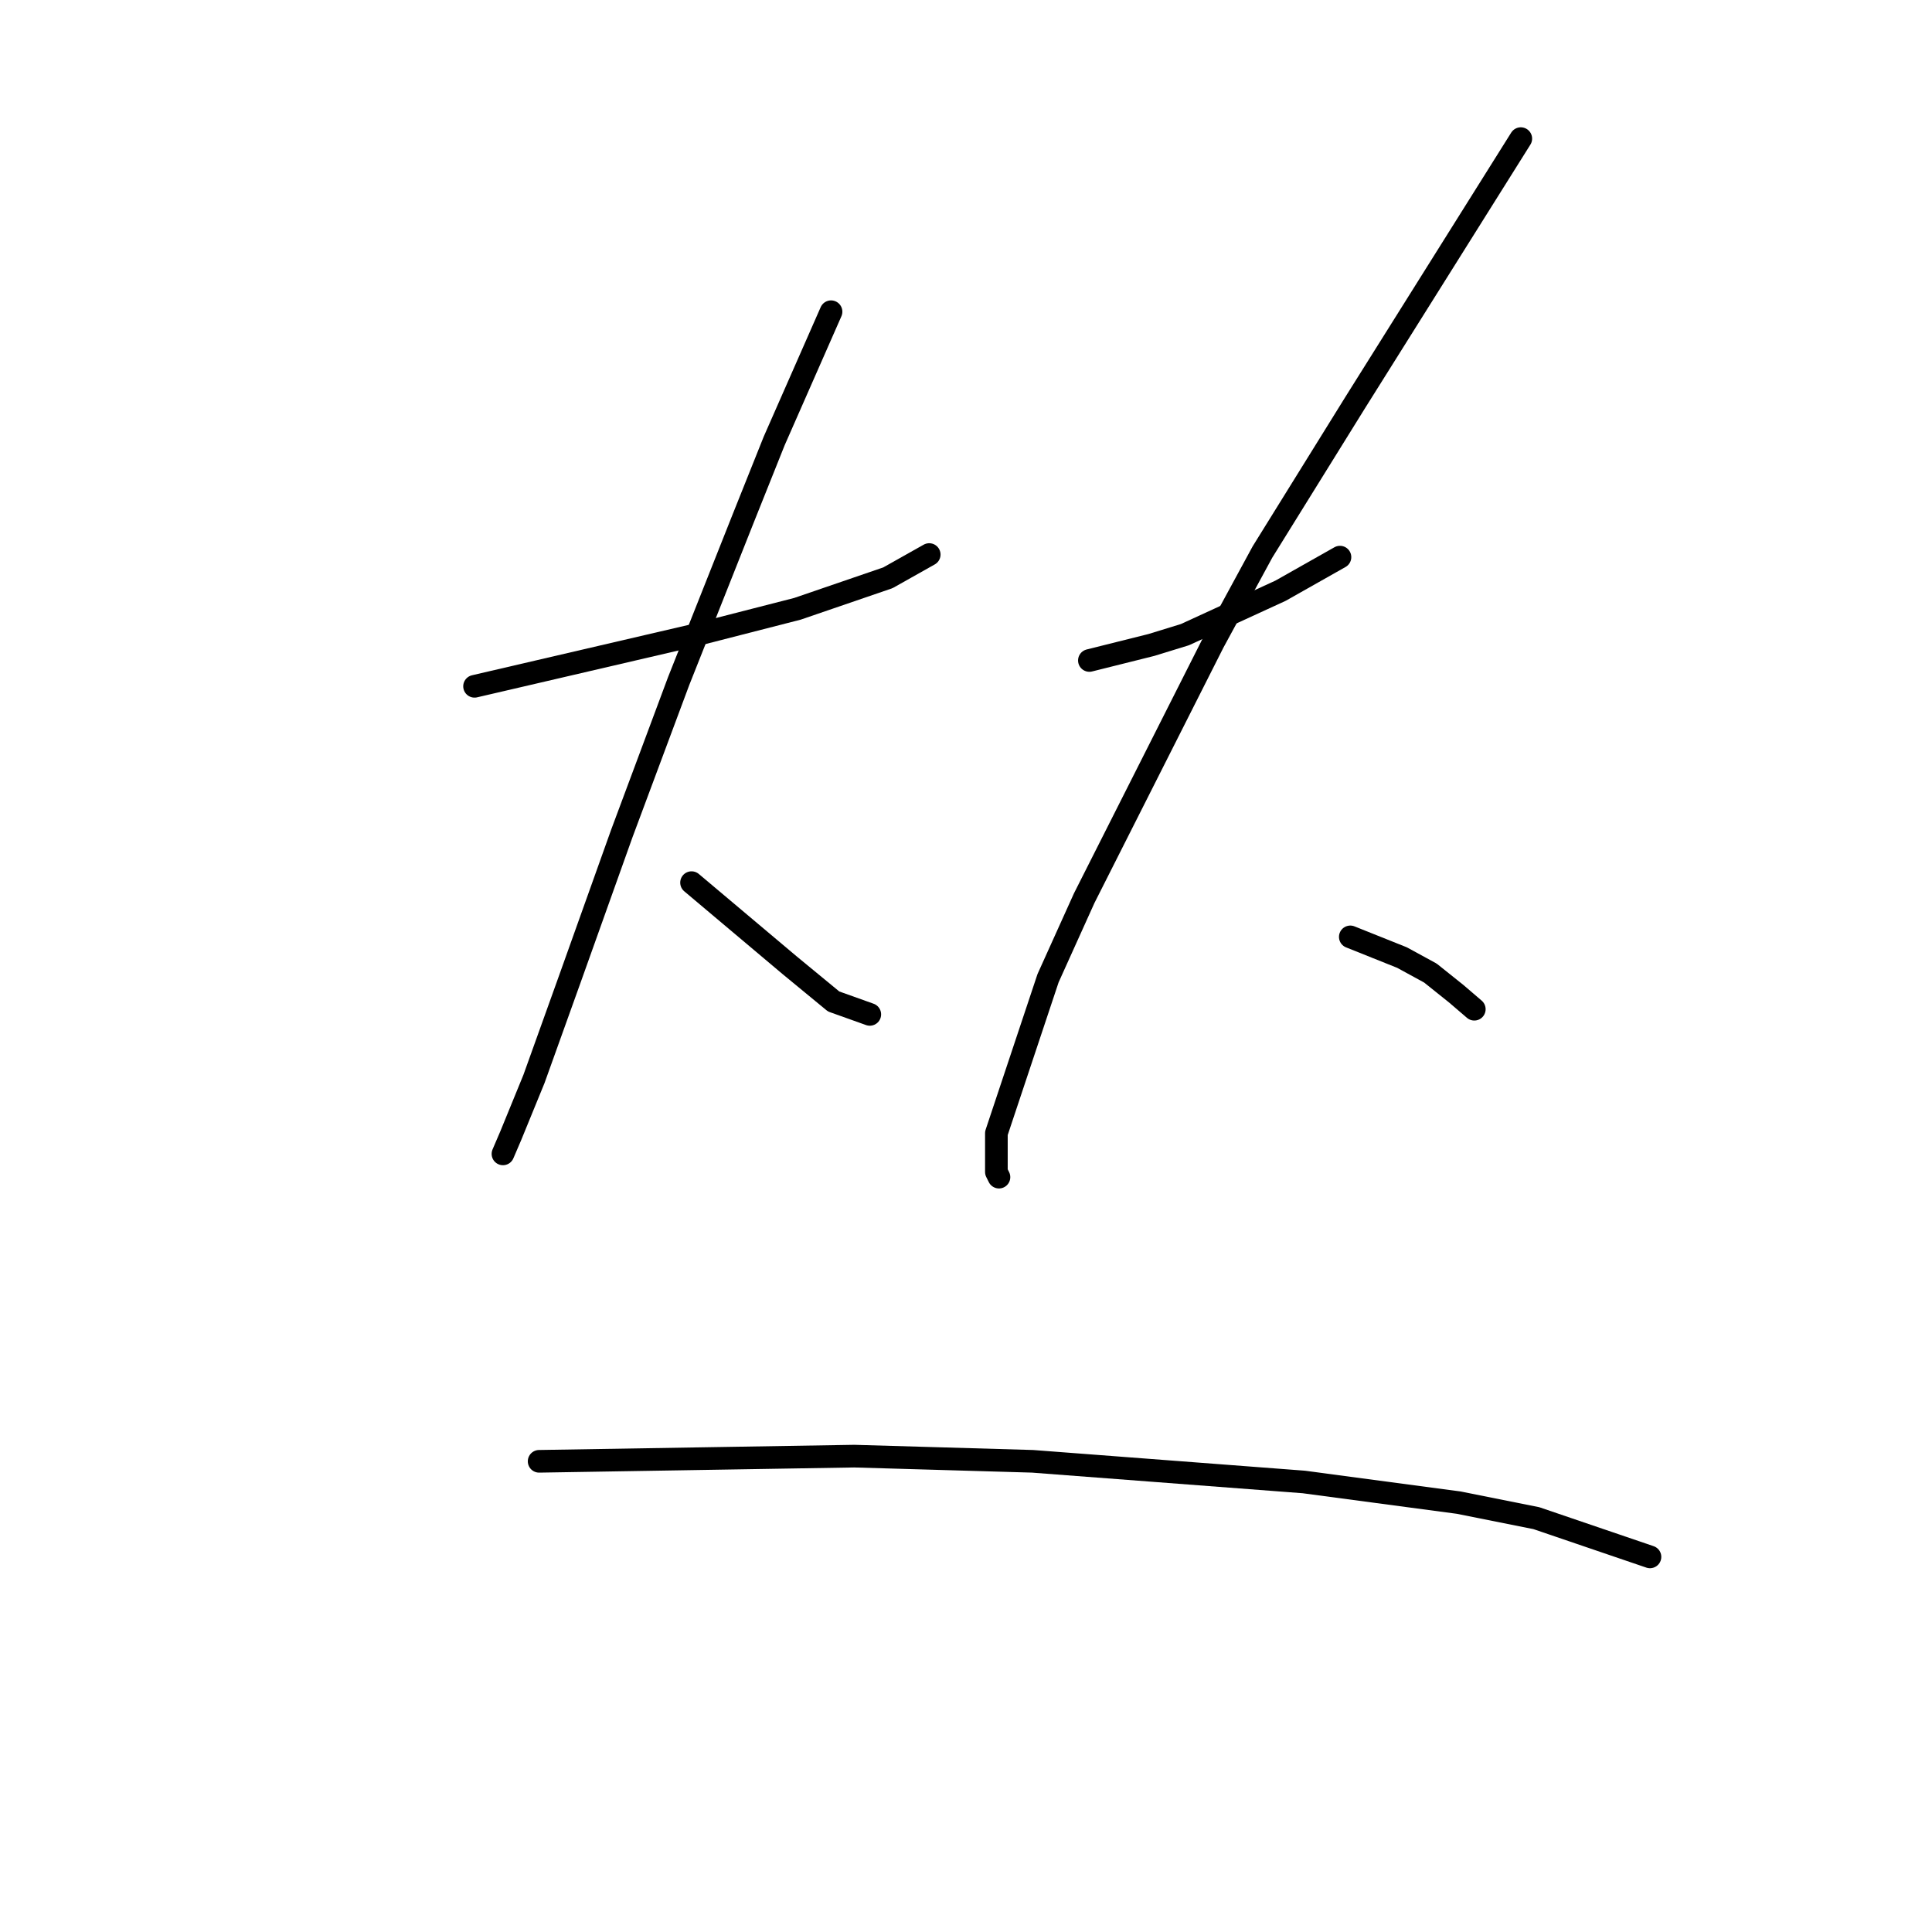 <?xml version="1.0" standalone="no"?>
    <svg width="256" height="256" xmlns="http://www.w3.org/2000/svg" version="1.1">
    <polyline stroke="black" stroke-width="3" stroke-linecap="round" fill="transparent" stroke-linejoin="round" points="62.88 90.939 77.599 87.516 92.318 84.092 105.668 80.669 117.649 76.562 123.126 73.481 123.126 73.481 " />
        <polyline stroke="black" stroke-width="3" stroke-linecap="round" fill="transparent" stroke-linejoin="round" points="110.118 41.304 106.353 49.862 102.587 58.419 98.48 68.689 89.922 90.254 82.391 110.45 75.545 129.619 70.753 142.969 67.672 150.5 66.645 152.896 66.645 152.896 " />
        <polyline stroke="black" stroke-width="3" stroke-linecap="round" fill="transparent" stroke-linejoin="round" points="91.633 116.954 98.137 122.431 104.641 127.908 110.46 132.7 115.253 134.412 115.253 134.412 " />
        <polyline stroke="black" stroke-width="3" stroke-linecap="round" fill="transparent" stroke-linejoin="round" points="144.349 87.516 148.457 86.489 152.564 85.462 157.014 84.092 169.68 78.273 177.553 73.823 177.553 73.823 " />
        <polyline stroke="black" stroke-width="3" stroke-linecap="round" fill="transparent" stroke-linejoin="round" points="201.514 18.369 190.56 35.827 179.607 53.285 167.284 73.139 160.78 85.119 143.664 119.008 138.872 129.619 132.026 150.158 132.026 155.292 132.368 155.977 132.368 155.977 " />
        <polyline stroke="black" stroke-width="3" stroke-linecap="round" fill="transparent" stroke-linejoin="round" points="178.922 124.142 182.345 125.512 185.768 126.881 189.534 128.935 192.957 131.673 195.353 133.727 195.353 133.727 " />
        <polyline stroke="black" stroke-width="3" stroke-linecap="round" fill="transparent" stroke-linejoin="round" points="71.437 193.631 92.318 193.289 113.199 192.946 136.818 193.631 172.76 196.369 193.299 199.108 203.568 201.162 218.63 206.296 218.63 206.296 " />
        </svg>
